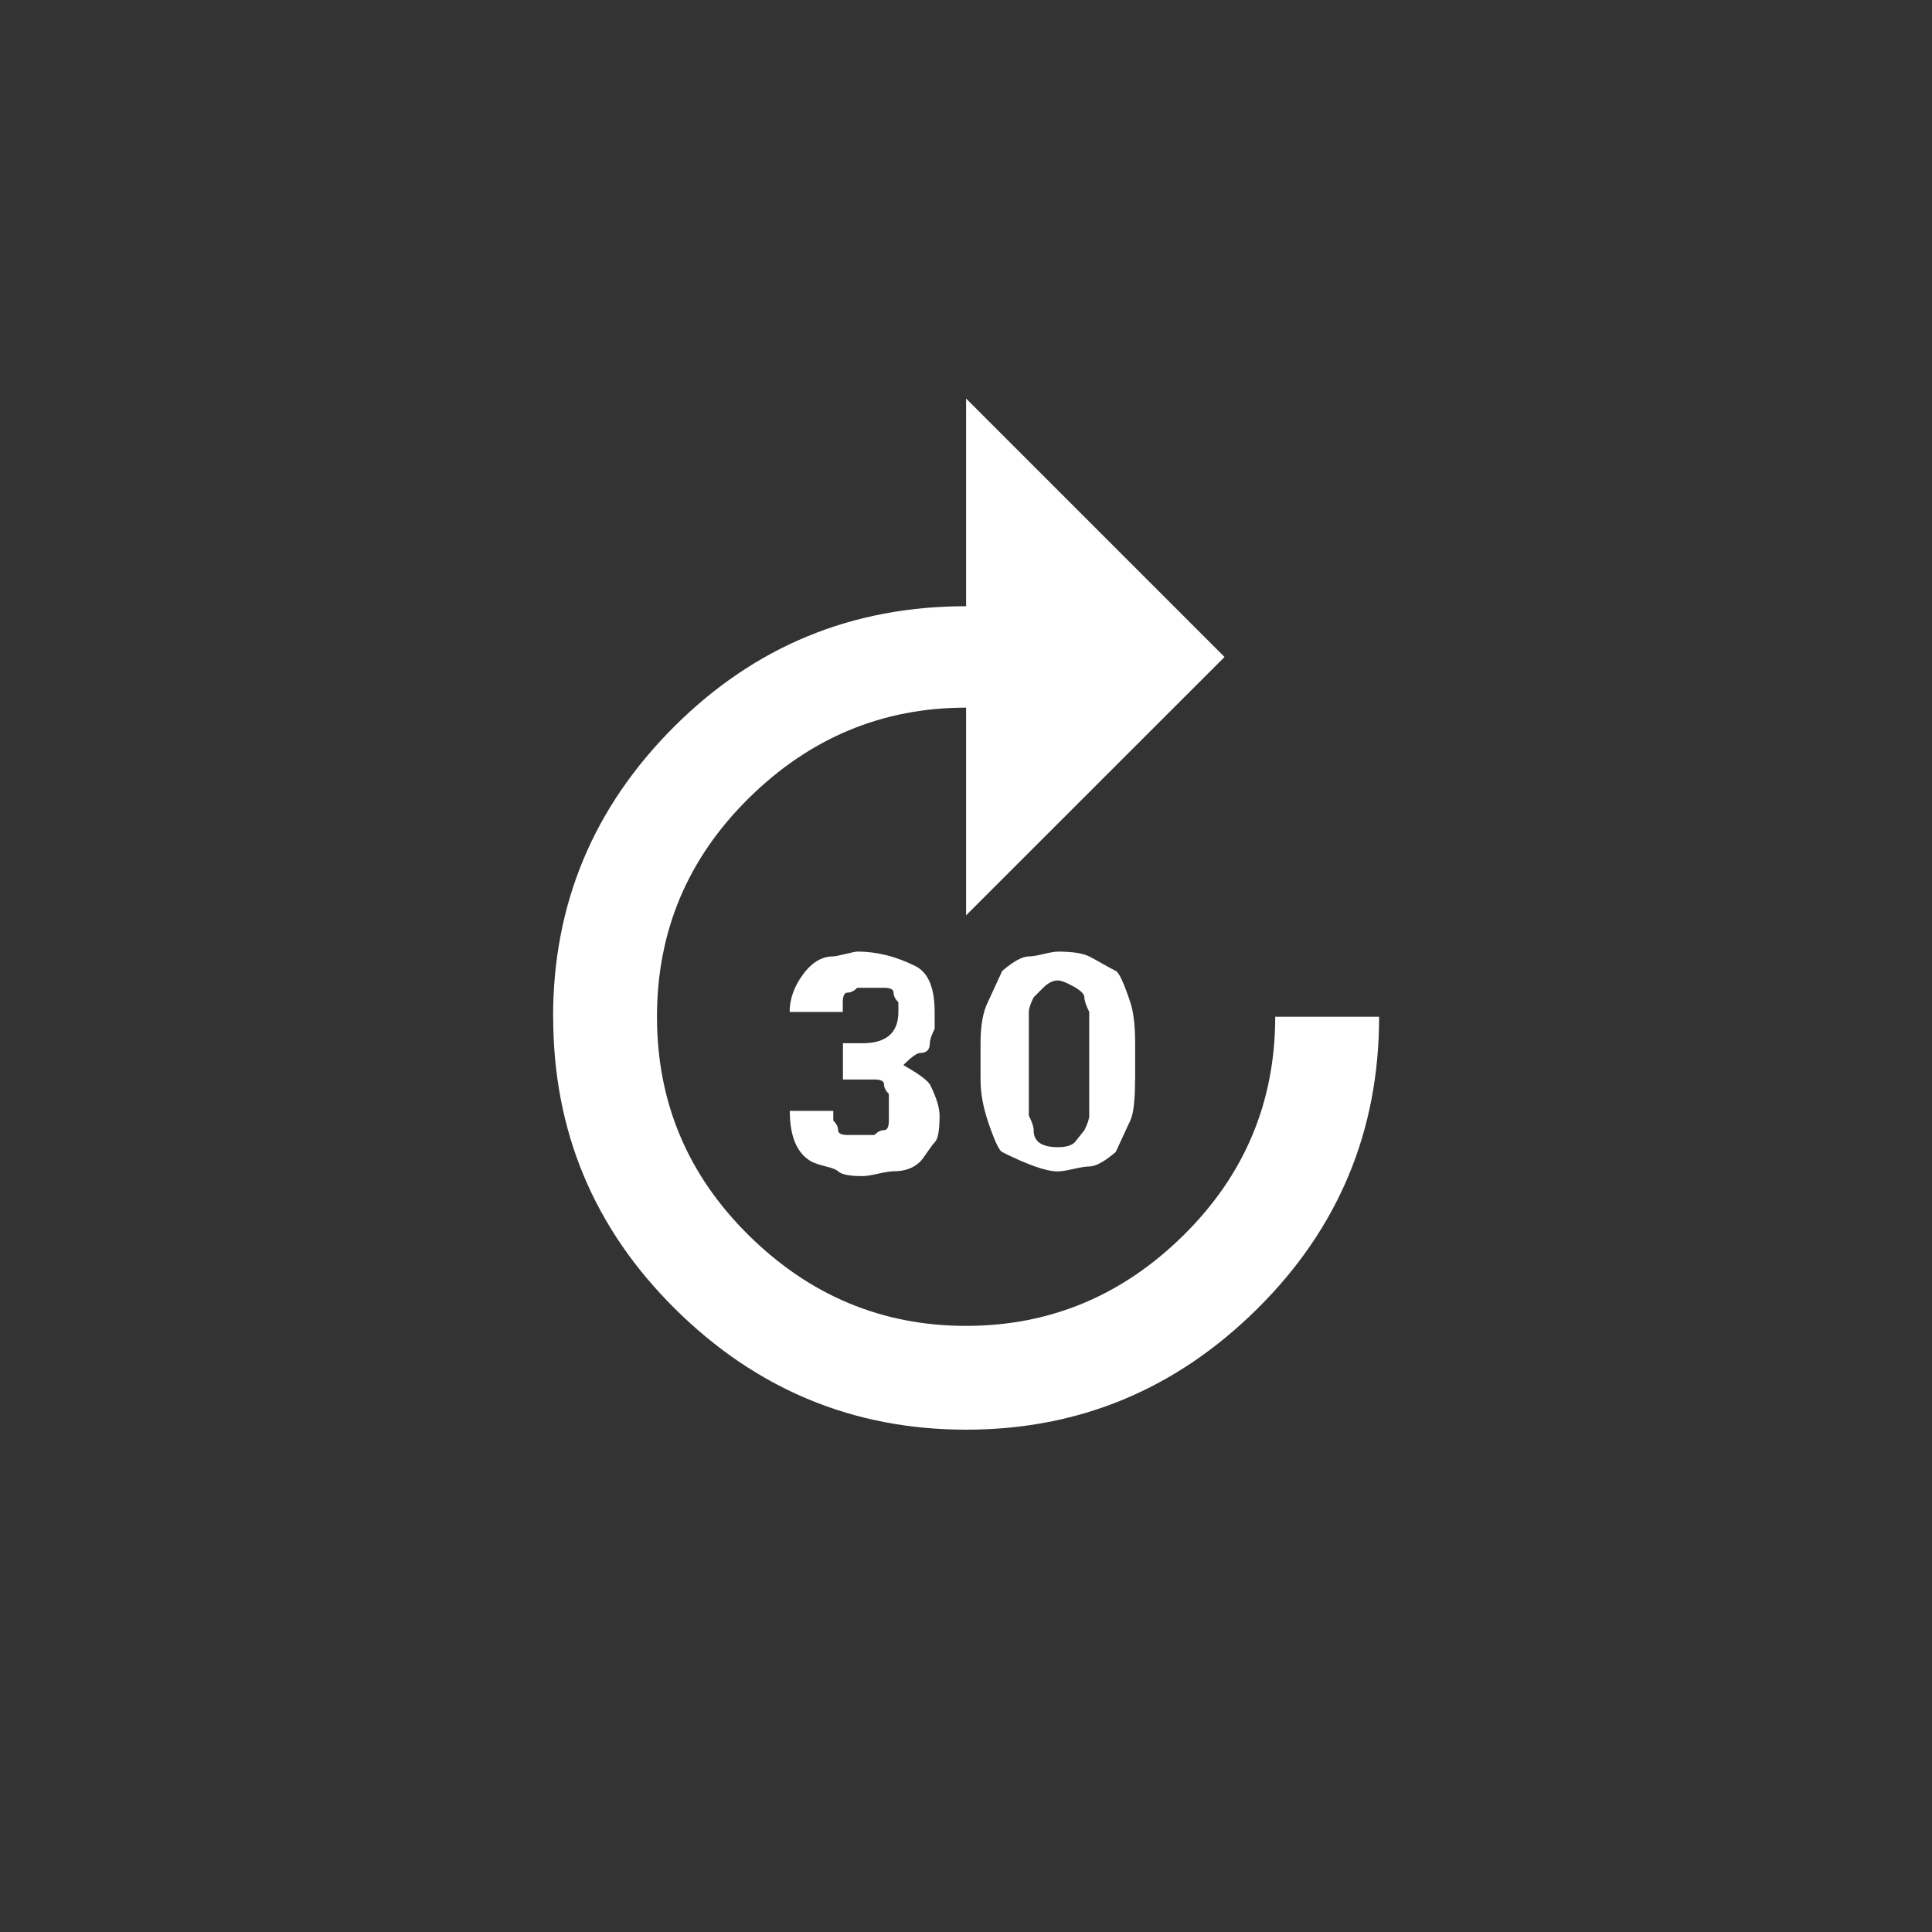 <!-- Generated by IcoMoon.io -->
<svg version="1.1" xmlns="http://www.w3.org/2000/svg" width="40" height="40" viewBox="0 0 40 40">
<rect x="0" y="0" width="40" height="40" fill="#333333" stroke="none"/>
<title>mt-forward_30</title>
<path fill="#fff" d="M11.451 21.051q0-3.5 2.5-6t6.051-2.5v-4.3l5.351 5.351-5.351 5.349v-4.3q-2.6 0-4.5 1.875t-1.9 4.525 1.9 4.525 4.5 1.875 4.5-1.875 1.9-4.525h2.151q0 3.549-2.525 6.049t-6.025 2.5-6.025-2.5-2.525-6.049zM21.4 23.4q0 0.351 0.5 0.351 0.251 0 0.351-0.1l0.2-0.251q0.1-0.2 0.1-0.3v-2.151q-0.1-0.2-0.1-0.3t-0.225-0.225-0.325-0.125q-0.149 0-0.3 0.149l-0.2 0.2q-0.1 0.2-0.1 0.3v2.149q0.1 0.2 0.1 0.3zM23.5 22.351q0 0.649-0.1 0.851l-0.3 0.649q-0.351 0.3-0.551 0.3-0.1 0-0.325 0.051t-0.325 0.051q-0.351 0-1.149-0.4-0.1-0.049-0.3-0.649-0.149-0.451-0.149-0.851v-0.751q0-0.549 0.149-0.849l0.3-0.651q0.351-0.3 0.551-0.3 0.1 0 0.3-0.049t0.3-0.051q0.451 0 0.651 0.1 0.1 0.051 0.275 0.151t0.275 0.149 0.3 0.649q0.1 0.3 0.1 0.851v0.751zM17.849 21.6q0.751 0 0.751-0.649v-0.2q-0.1-0.1-0.1-0.2t-0.2-0.1h-0.551q-0.1 0.1-0.2 0.1t-0.1 0.2v0.2h-1.1q0-0.4 0.275-0.775t0.625-0.375q0.049 0 0.251-0.049t0.251-0.051q0.6 0 1.2 0.3 0.4 0.2 0.4 0.949v0.351q-0.1 0.2-0.1 0.3 0 0.2-0.2 0.2-0.1 0-0.349 0.251 0.449 0.251 0.551 0.4 0.2 0.4 0.2 0.649 0 0.451-0.1 0.549-0.051 0.051-0.151 0.2t-0.151 0.2q-0.2 0.2-0.549 0.2-0.1 0-0.325 0.051t-0.325 0.049q-0.4 0-0.5-0.1-0.051-0.051-0.251-0.1t-0.3-0.1q-0.449-0.251-0.449-1.051h0.9v0.2q0.1 0.1 0.1 0.2t0.2 0.1h0.551q0.1-0.1 0.2-0.1t0.1-0.2v-0.549q-0.1-0.1-0.1-0.2t-0.2-0.1h-0.651v-0.751h0.4z"></path>
</svg>
